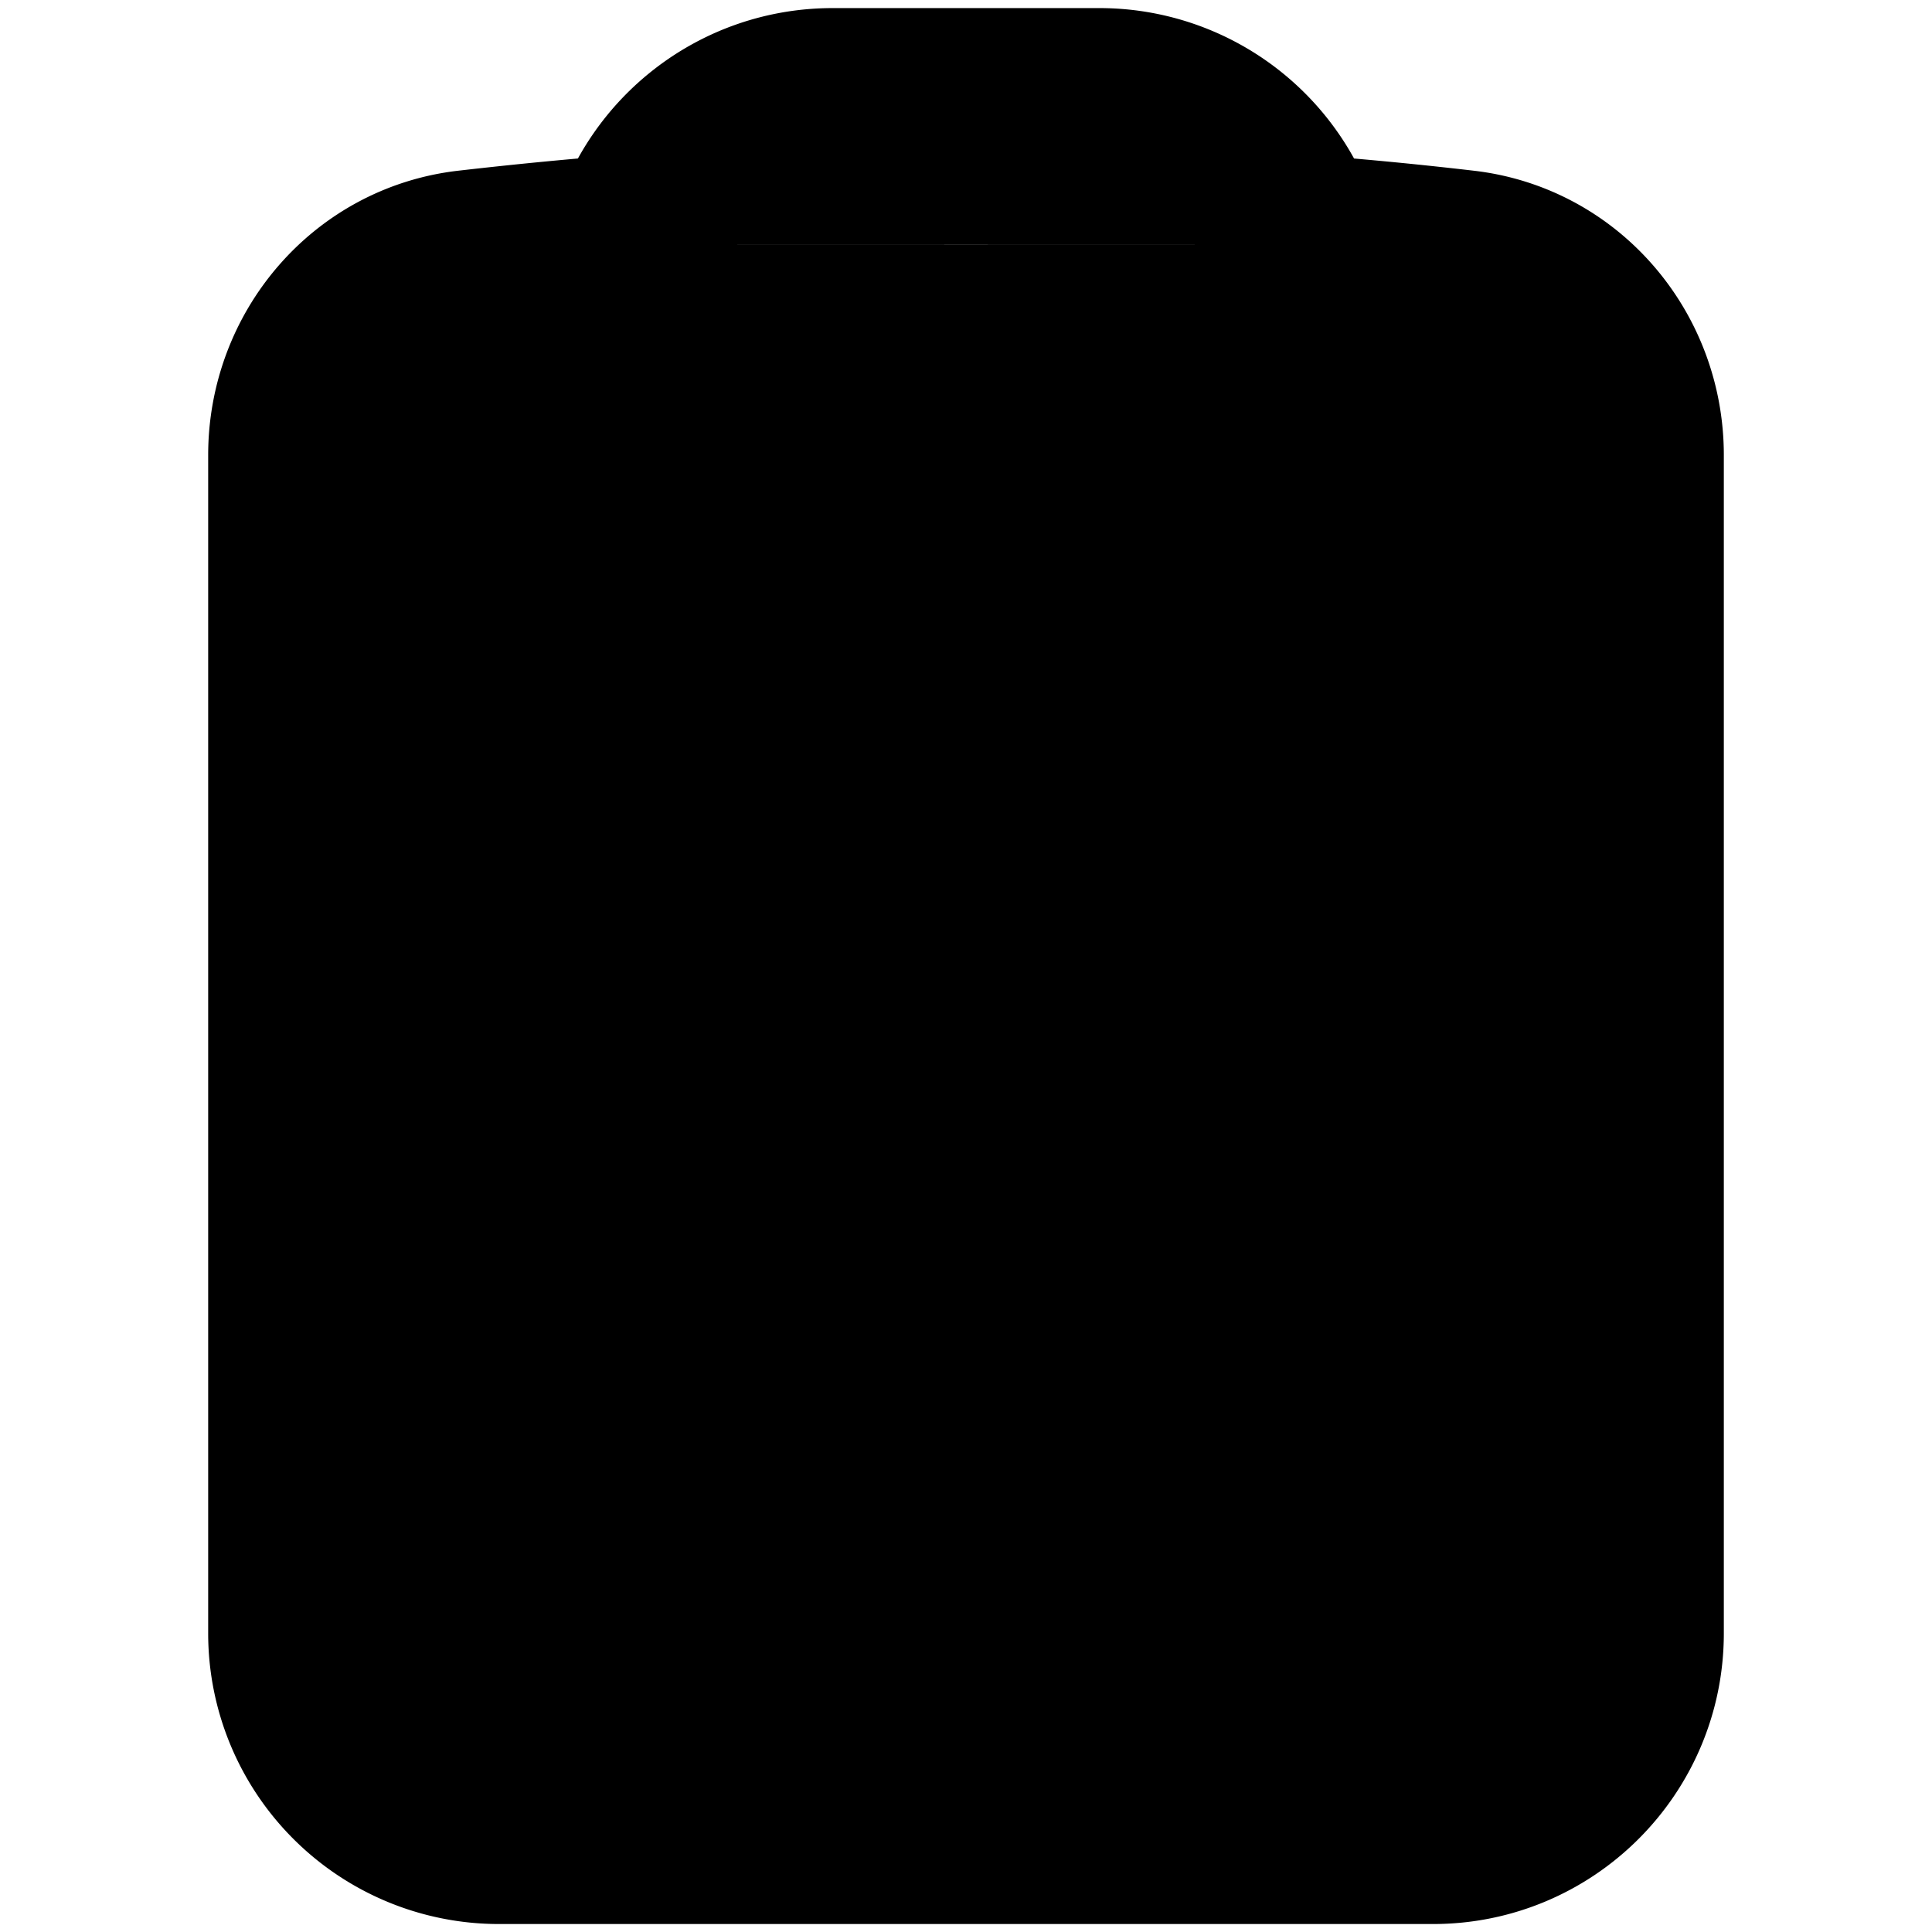 <svg xmlns="http://www.w3.org/2000/svg" width="16" height="16" viewBox="0 0 16 16">
  <path stroke="currentColor" stroke-linecap="round" stroke-linejoin="round" stroke-width="1.5" d="M10.7 2.023A1.658 1.658 0 0 0 9.106.817h-2.21c-.76 0-1.4.51-1.596 1.206m5.402 0c.04.144.062.295.062.451v0a.553.553 0 0 1-.553.553H5.79a.553.553 0 0 1-.553-.553v0c0-.156.022-.307.062-.45m5.402 0c.476.035.95.08 1.42.135.81.094 1.405.793 1.405 1.61v9.757c0 .915-.742 1.658-1.658 1.658H4.132a1.658 1.658 0 0 1-1.658-1.658V3.769c0-.817.594-1.516 1.405-1.61.47-.054.944-.1 1.42-.136"/>
</svg>
